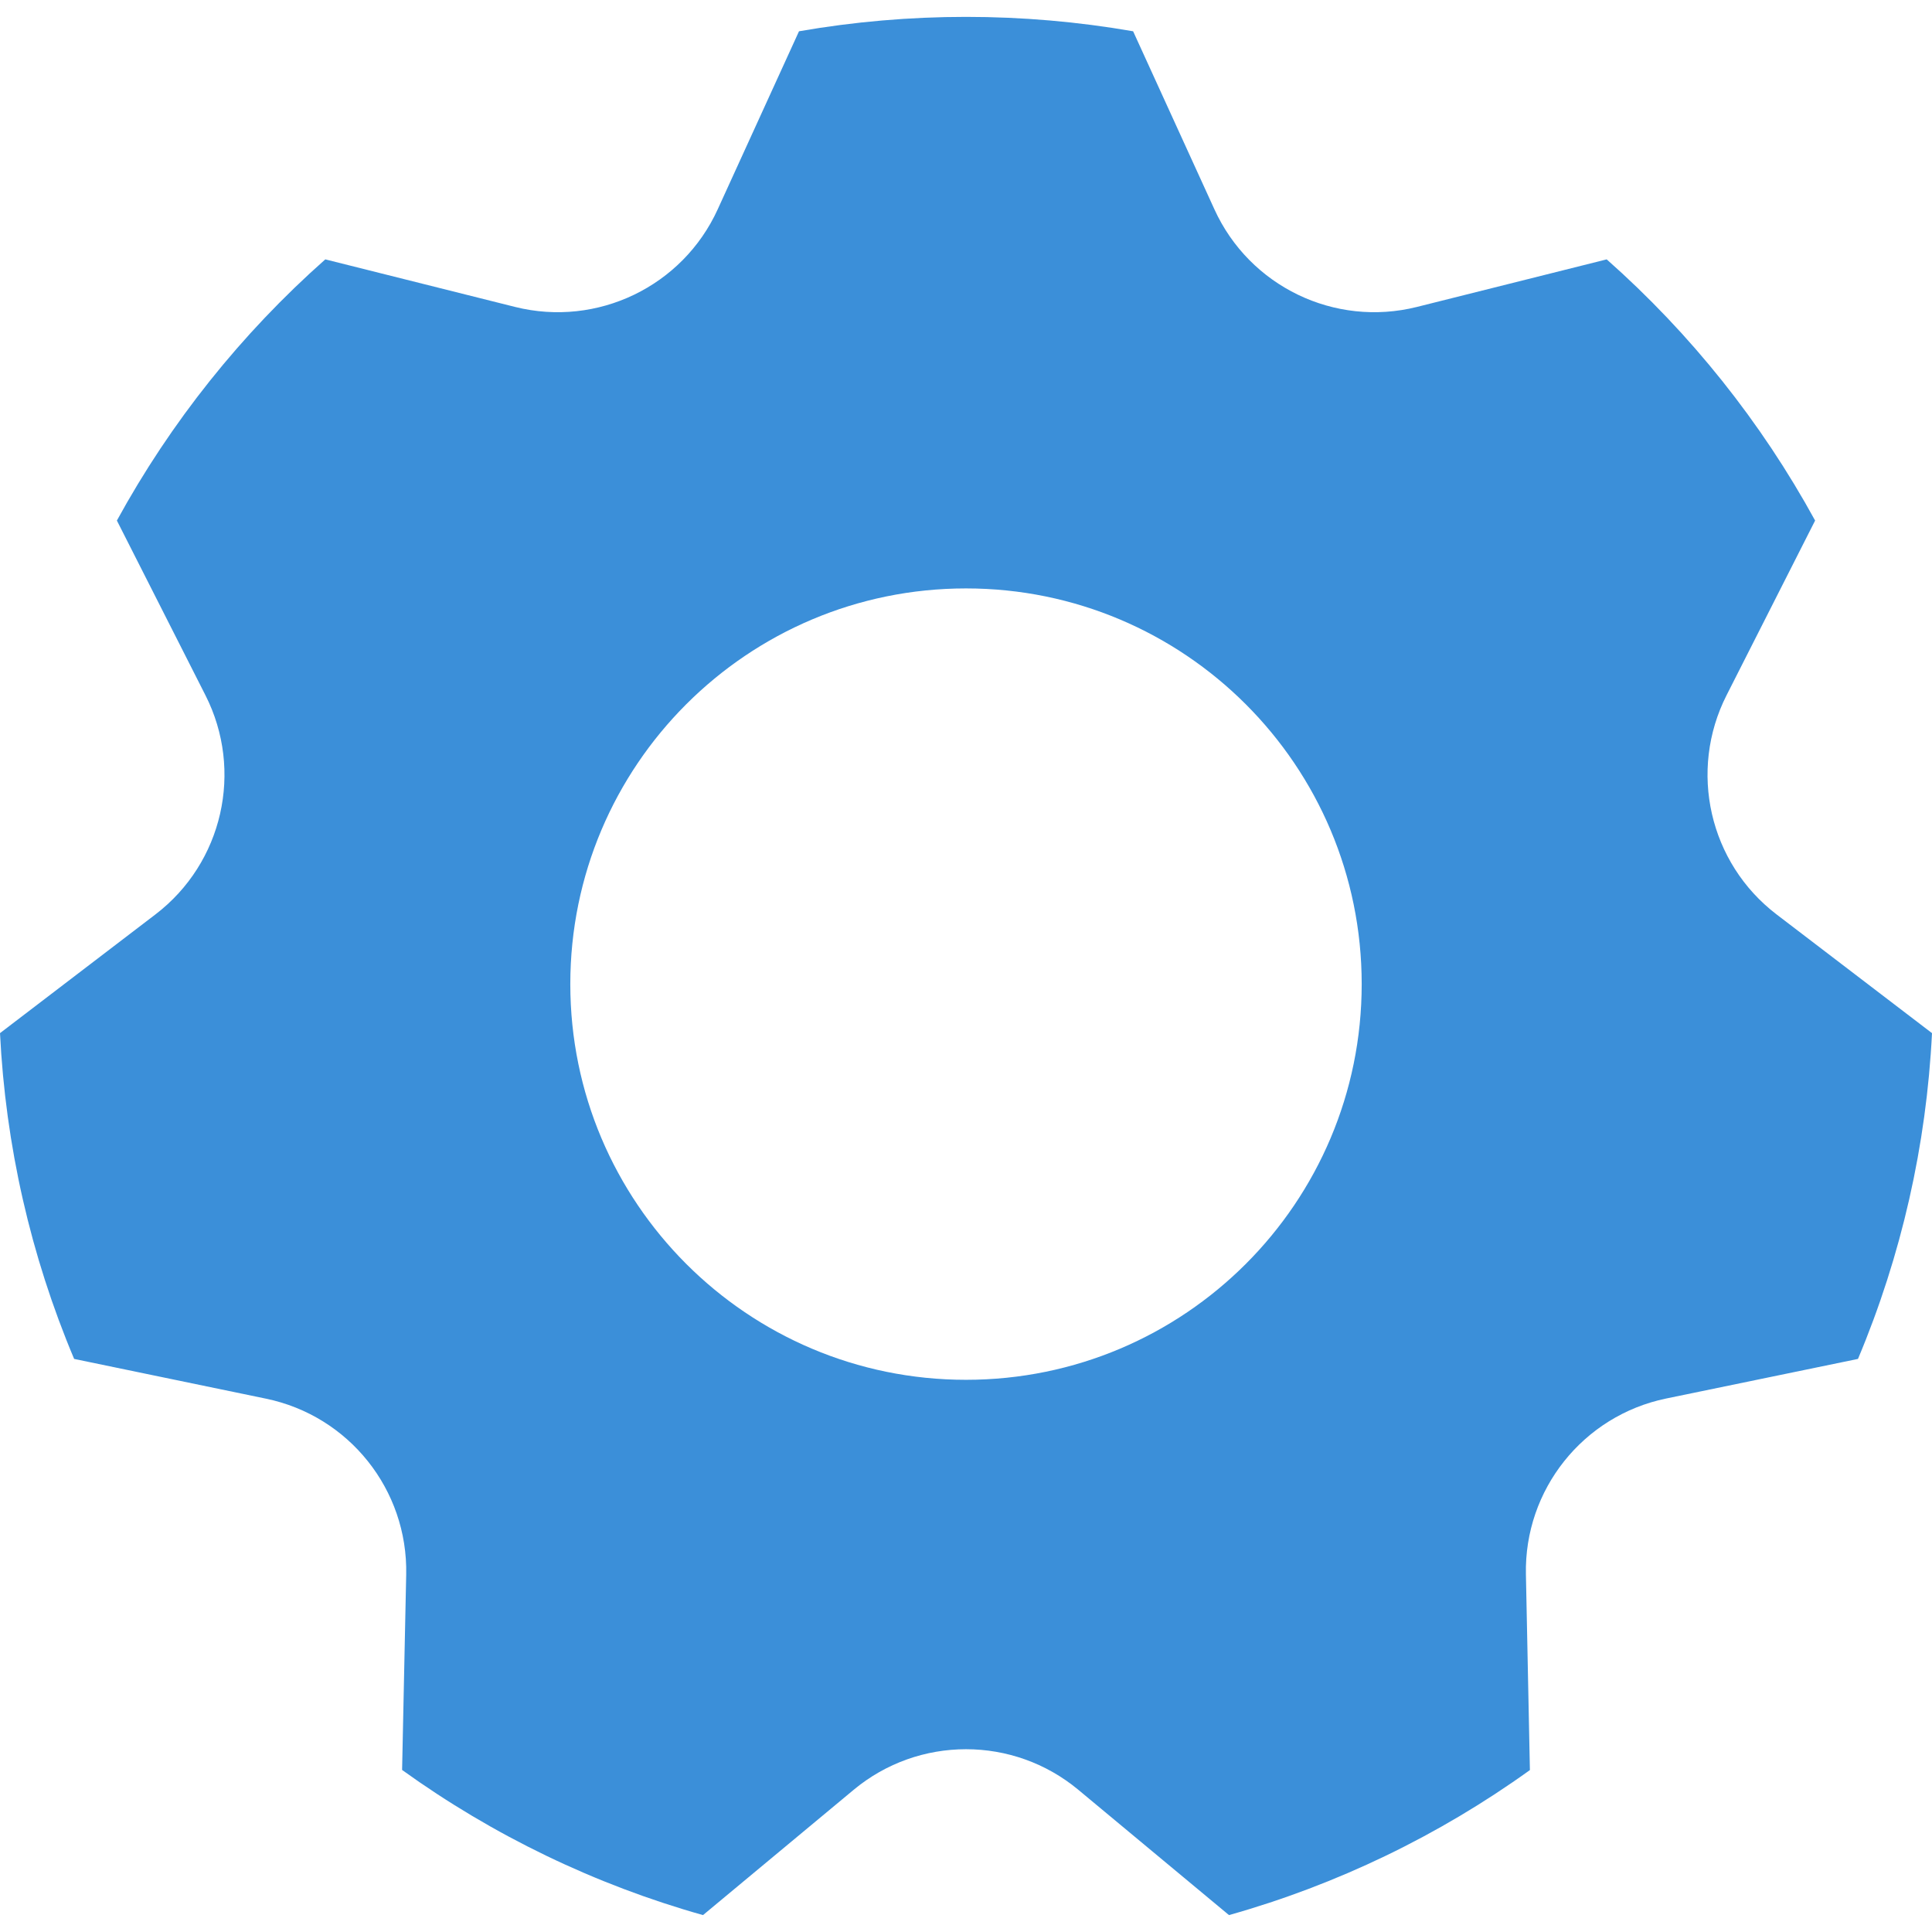<?xml version="1.0" encoding="UTF-8"?>
<svg width="16px" height="16px" viewBox="0 0 16 16" version="1.1" xmlns="http://www.w3.org/2000/svg" xmlns:xlink="http://www.w3.org/1999/xlink">
    <title>15-图标/4操作/自定义列表</title>
    <g id="平台icon231127" stroke="none" stroke-width="1" fill="none" fill-rule="evenodd">
        <g id="平台icon231128" transform="translate(-40, -328)">
            <g id="15-图标/4操作/自定义列表" transform="translate(40, 328)">
                <rect id="_mockplus_fix_" x="0" y="0" width="16" height="16"></rect>
                <rect id="_mockplus_fix_" x="0" y="0" width="16" height="16"></rect>
                <path d="M5.822,15.86 C4.928,15.608 4.084,15.201 3.33,14.658 L3.364,13.039 C3.378,12.337 2.89,11.725 2.202,11.583 L0.614,11.254 C0.253,10.398 0.046,9.485 0,8.556 L1.287,7.573 C1.845,7.147 2.019,6.383 1.701,5.757 L0.968,4.311 C1.414,3.496 1.998,2.764 2.694,2.148 L4.266,2.542 C4.947,2.712 5.653,2.372 5.944,1.733 L6.617,0.259 C7.532,0.1 8.468,0.1 9.384,0.259 L10.057,1.733 C10.348,2.372 11.053,2.712 11.734,2.542 L13.306,2.148 C14.002,2.764 14.586,3.496 15.032,4.311 L14.299,5.757 C13.981,6.383 14.155,7.147 14.713,7.573 L16,8.556 C15.954,9.484 15.747,10.398 15.387,11.254 L13.798,11.582 C13.111,11.724 12.622,12.337 12.637,13.039 L12.67,14.659 C11.916,15.201 11.073,15.608 10.178,15.86 L8.931,14.823 C8.392,14.374 7.608,14.374 7.069,14.823 L5.822,15.86 L5.822,15.86 Z M8,11.427 C9.81,11.427 11.277,9.96 11.277,8.15 C11.277,6.34 9.81,4.873 8,4.873 C6.19,4.873 4.723,6.34 4.723,8.15 C4.723,9.959 6.19,11.427 8,11.427 Z" id="自定义列表" fill="#3B8FD9" fill-rule="nonzero"></path>
            </g>
        </g>
    </g>
</svg>